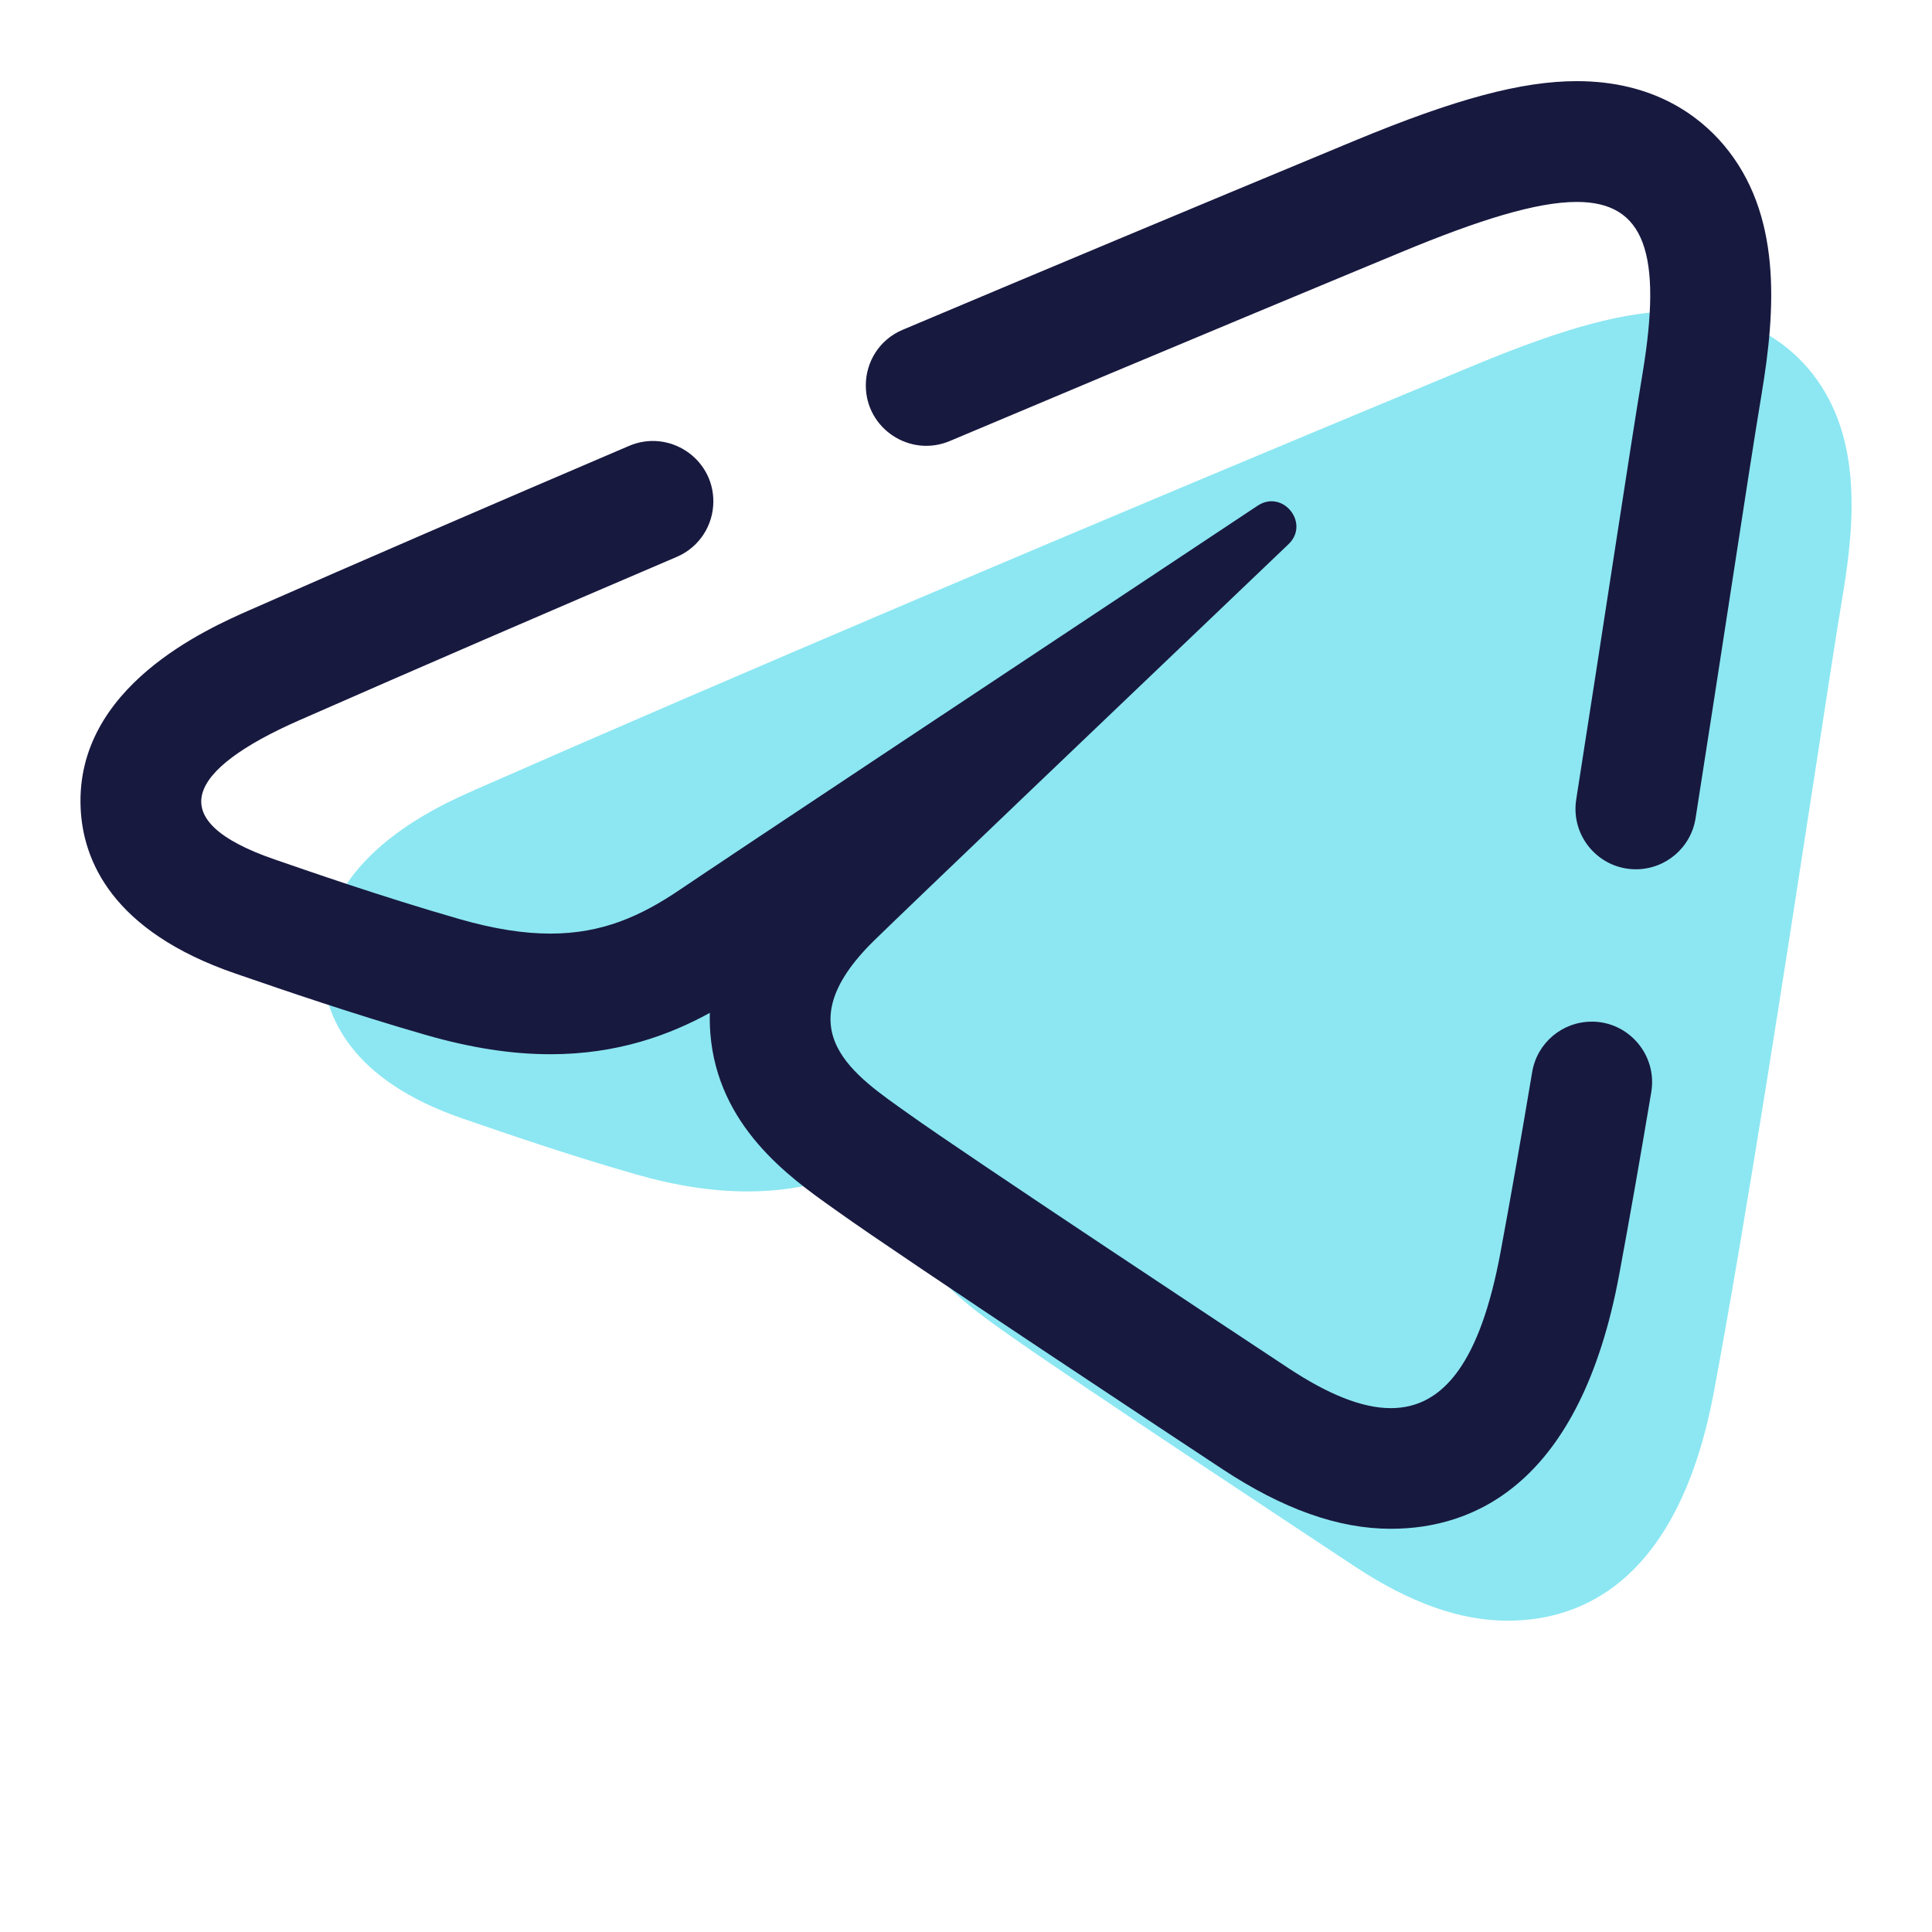 <svg xmlns="http://www.w3.org/2000/svg" x="0px" y="0px" width="130" height="130" viewBox="0 5 48 48">
<path fill="#8ce7f2" d="M41.631,12.733L41.631,12.733c-1.237,0-2.727,0.399-4.98,1.333l-0.27,0.112 c-9.619,3.994-18.342,7.701-24.559,10.436c-0.971,0.428-3.926,1.728-3.812,4.447c0.049,1.173,0.695,2.772,3.488,3.73l0.206,0.071 c0.78,0.269,2.403,0.829,4.068,1.307c1.013,0.291,1.928,0.432,2.796,0.432c1.505,0,2.671-0.43,3.583-0.93 c-0.005,0.152-0.001,0.305,0.011,0.459c0.165,2.091,1.782,3.238,2.748,3.924l0.135,0.096c1.426,1.02,7.882,5.285,8.613,5.767 c1.376,0.908,2.618,1.349,3.798,1.349c1.856,0,4.254-0.991,5.131-5.715c0.833-4.48,1.795-10.738,2.498-15.308 c0.299-1.95,0.545-3.549,0.702-4.487c0.316-1.894,0.46-4.04-0.857-5.594C44.374,13.51,43.354,12.733,41.631,12.733L41.631,12.733z"></path><path fill="#18193f" d="M42.82,8.595c-0.612-0.72-1.74-1.579-3.645-1.579c-1.368,0-3.015,0.441-5.506,1.474L33.37,8.614 c-3.805,1.58-7.48,3.118-10.949,4.582c-0.556,0.235-0.91,0.776-0.91,1.38v0c0,1.073,1.098,1.798,2.087,1.381 c5.659-2.388,10.172-4.259,11.22-4.694c1.928-0.801,3.36-1.246,4.357-1.246c1.687,0,2.131,1.276,1.632,4.272 c-0.309,1.852-0.932,6.02-1.646,10.573c-0.143,0.91,0.56,1.735,1.482,1.735h0.001c0.738,0,1.368-0.538,1.482-1.268 c0.31-1.976,0.605-3.888,0.866-5.587c0.331-2.156,0.603-3.924,0.776-4.961C44.117,12.686,44.277,10.314,42.82,8.595z"></path><path fill="#18193f" d="M39.546,30.383c-0.732,0-1.358,0.528-1.479,1.25c-0.268,1.596-0.534,3.121-0.788,4.485 c-0.502,2.702-1.407,3.867-2.724,3.867c-0.724,0-1.572-0.352-2.546-0.995c-1.32-0.872-7.984-5.279-9.431-6.314 c-1.32-0.943-3.141-2.078-0.857-4.312c0.813-0.796,6.14-5.883,10.29-9.842c0.443-0.423,0.072-1.068-0.42-1.068 c-0.112,0-0.231,0.034-0.347,0.111c-5.594,3.71-13.351,8.859-14.338,9.53c-0.987,0.67-1.949,1.1-3.231,1.1 c-0.655,0-1.394-0.112-2.263-0.362c-1.943-0.558-3.84-1.223-4.579-1.477c-2.845-0.976-2.17-2.241,0.593-3.457 c2.995-1.317,6.227-2.712,9.389-4.064c0.552-0.236,0.908-0.777,0.908-1.378v-0.001c0-1.076-1.105-1.801-2.095-1.378 c-3.5,1.496-6.676,2.87-9.411,4.073c-1.074,0.473-4.341,1.91-4.214,4.916c0.054,1.297,0.768,3.065,3.856,4.124l0.228,0.078 c0.862,0.297,2.657,0.916,4.497,1.445c1.12,0.322,2.132,0.478,3.091,0.478c1.664,0,2.953-0.475,3.961-1.028 c-0.005,0.168-0.001,0.337,0.012,0.507c0.182,2.312,1.97,3.58,3.038,4.338l0.149,0.106c1.577,1.128,8.714,5.843,9.522,6.376 c1.521,1.004,2.894,1.491,4.199,1.491c2.052,0,4.703-1.096,5.673-6.318c0.257-1.384,0.526-2.921,0.796-4.529 c0.154-0.915-0.551-1.753-1.479-1.753H39.546z"></path>
</svg>